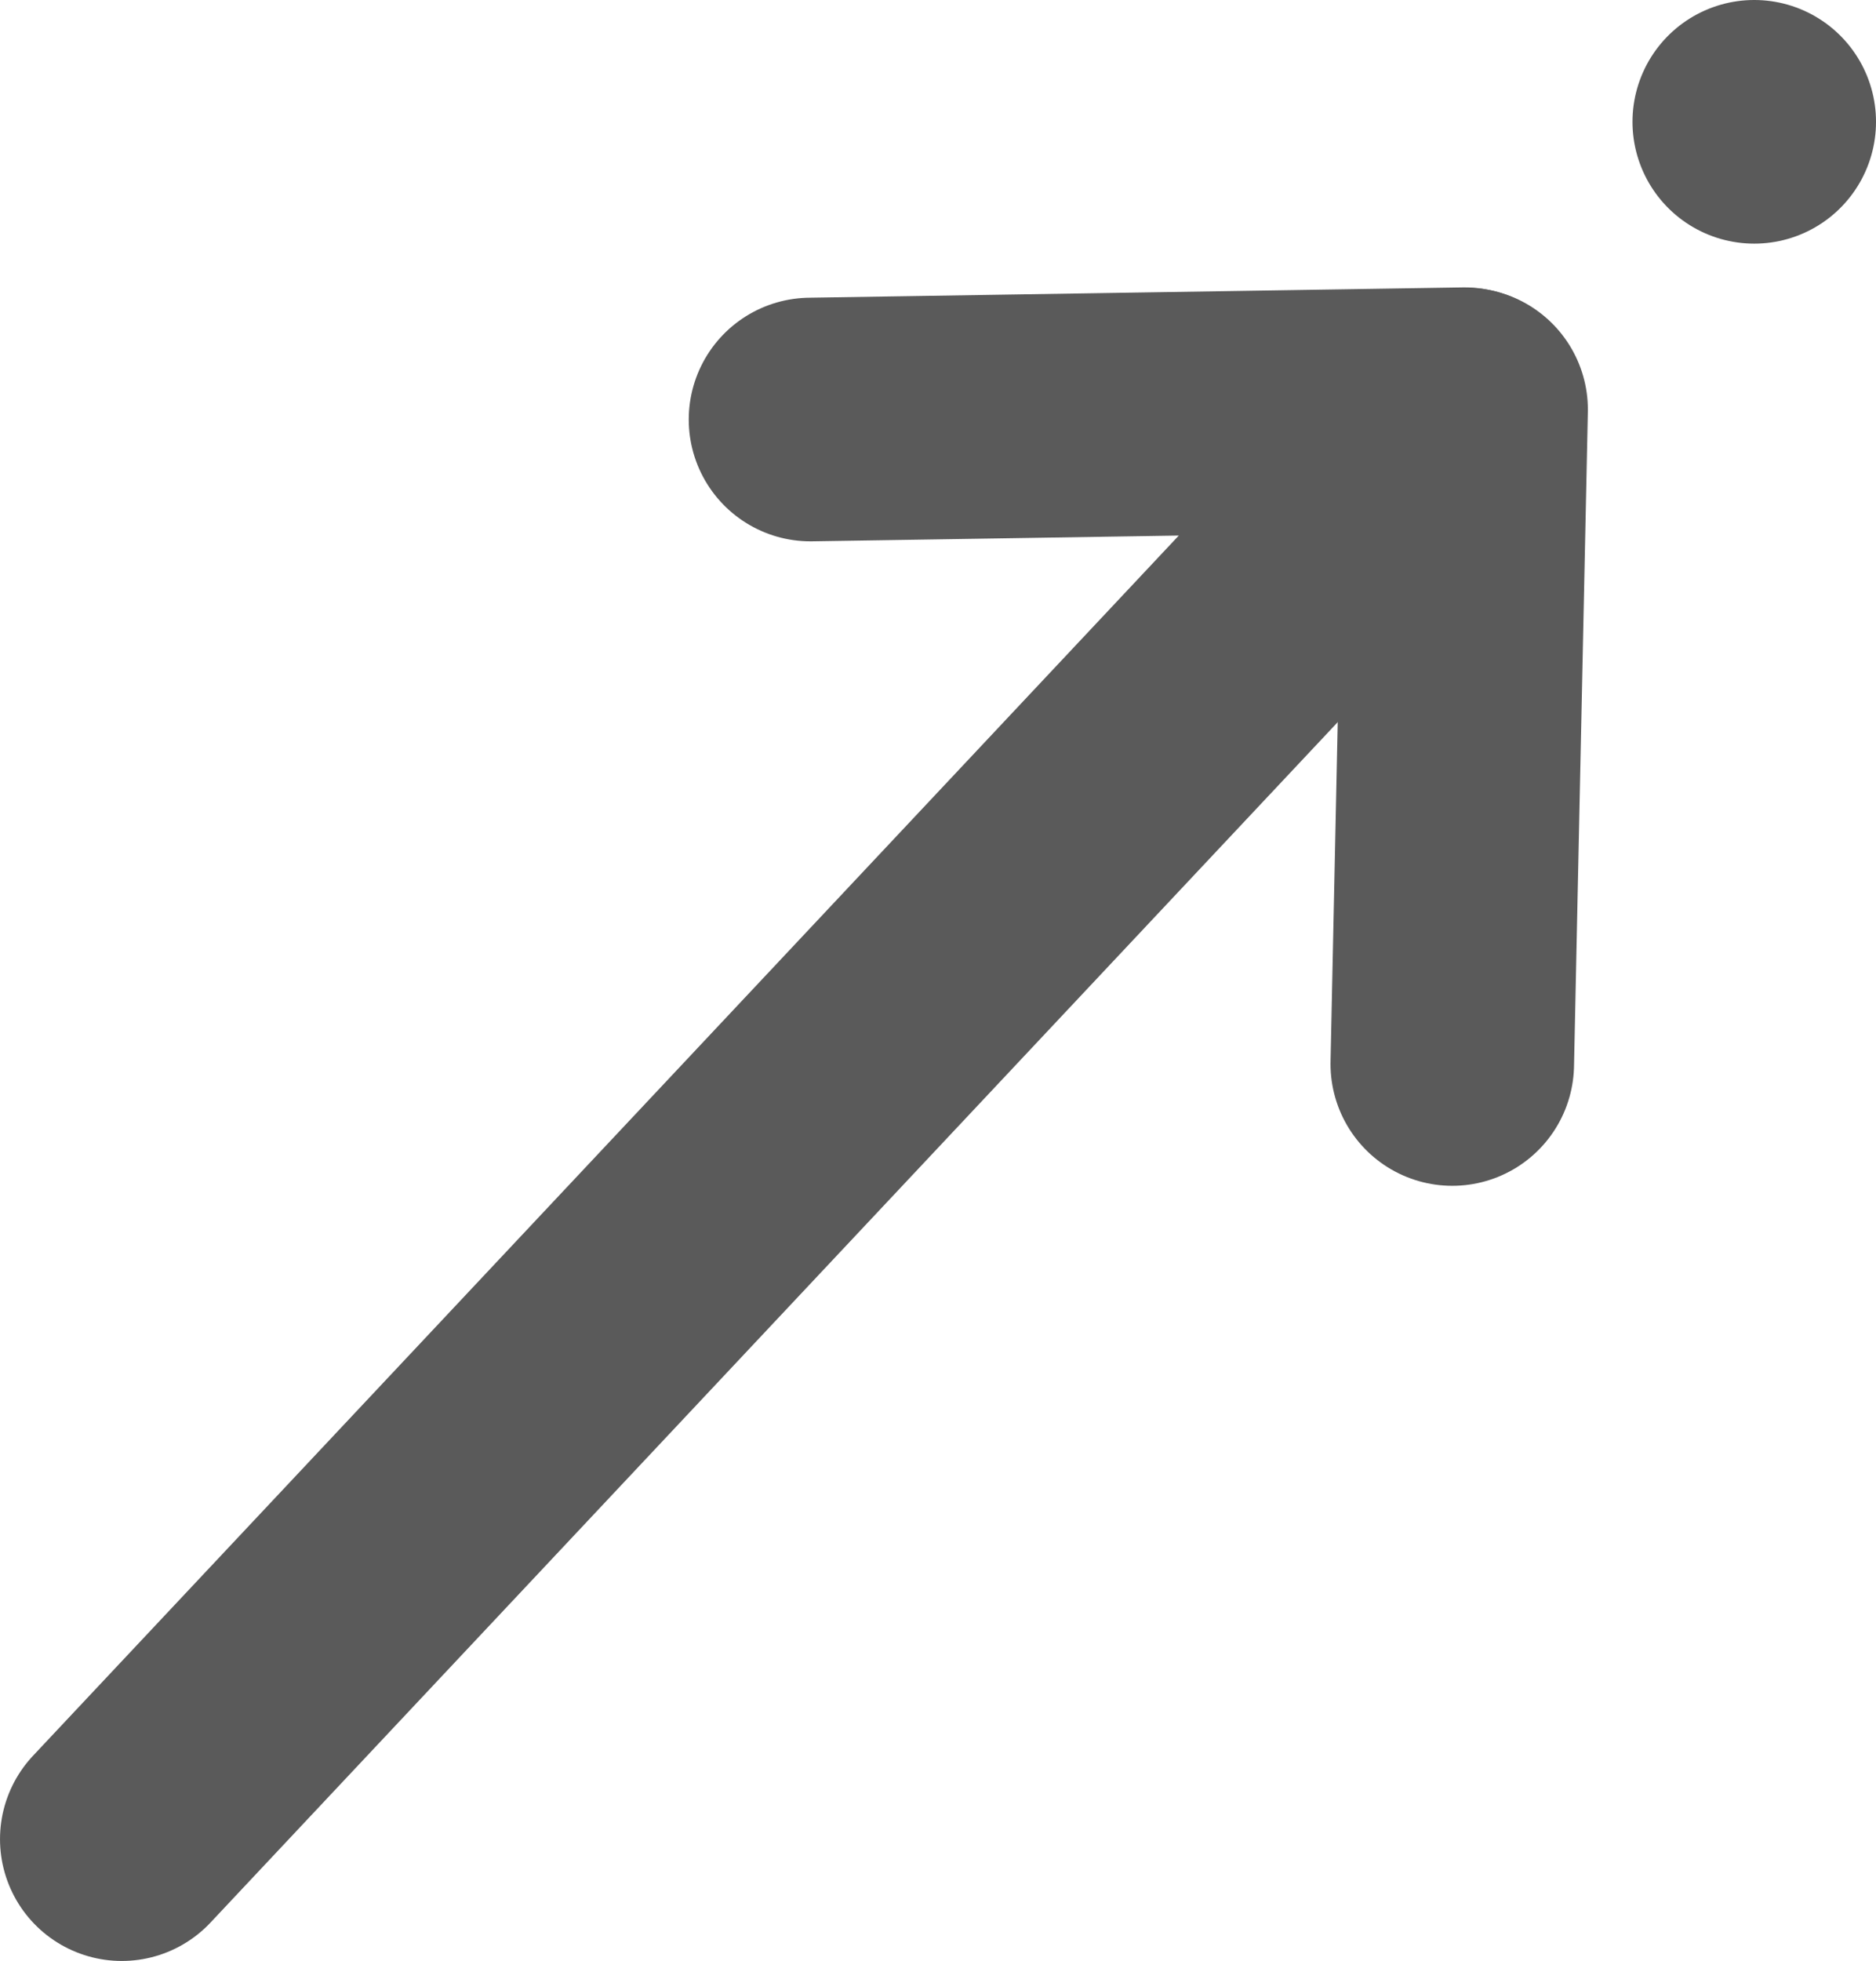 <?xml version="1.0" encoding="UTF-8" standalone="no"?>
<!-- Created with Inkscape (http://www.inkscape.org/) -->

<svg
   width="385.172"
   height="402.422"
   viewBox="0 0 101.91 106.474"
   version="1.1"
   id="svg1"
   inkscape:export-filename="Histogram.svg"
   inkscape:export-xdpi="96"
   inkscape:export-ydpi="96"
   xmlns:inkscape="http://www.inkscape.org/namespaces/inkscape"
   xmlns:sodipodi="http://sodipodi.sourceforge.net/DTD/sodipodi-0.dtd"
   xmlns="http://www.w3.org/2000/svg"
   xmlns:svg="http://www.w3.org/2000/svg">
  <sodipodi:namedview
     id="namedview1"
     pagecolor="#ffffff"
     bordercolor="#eeeeee"
     borderopacity="1"
     inkscape:showpageshadow="0"
     inkscape:pageopacity="0"
     inkscape:pagecheckerboard="0"
     inkscape:deskcolor="#505050"
     inkscape:document-units="px"
     showguides="true"
     showgrid="true" />
  <defs
     id="defs1" />
  <g
     inkscape:label="Layer 1"
     inkscape:groupmode="layer"
     id="layer1"
     transform="translate(-15.568,-11.996)">
    <path
       style="fill:#808080;fill-opacity:0;stroke:#5a5a5a;stroke-width:13.229;stroke-linecap:round;stroke-linejoin:round;stroke-dasharray:none;stroke-dashoffset:0;stroke-opacity:1;paint-order:markers fill stroke"
       d="M 22.183,111.855 95.124,34.215 59.597,34.775"
       id="path12"
       sodipodi:nodetypes="ccc" />
    <path
       style="fill:#808080;fill-opacity:0;stroke:#5a5a5a;stroke-width:13.229;stroke-linecap:round;stroke-linejoin:round;stroke-dasharray:none;stroke-dashoffset:0;stroke-opacity:1;paint-order:markers fill stroke"
       d="M 95.212,34.236 94.46,69.767"
       id="path13"
       sodipodi:nodetypes="cc" />
    <path
       style="fill:#808080;fill-opacity:0;stroke:#5a5a5a;stroke-width:13.229;stroke-linecap:round;stroke-linejoin:round;stroke-dasharray:none;stroke-dashoffset:0;stroke-opacity:1;paint-order:markers fill stroke"
       d="m 110.864,18.61 h -1e-5"
       id="path14"
       sodipodi:nodetypes="cc" />
  </g>
</svg>
